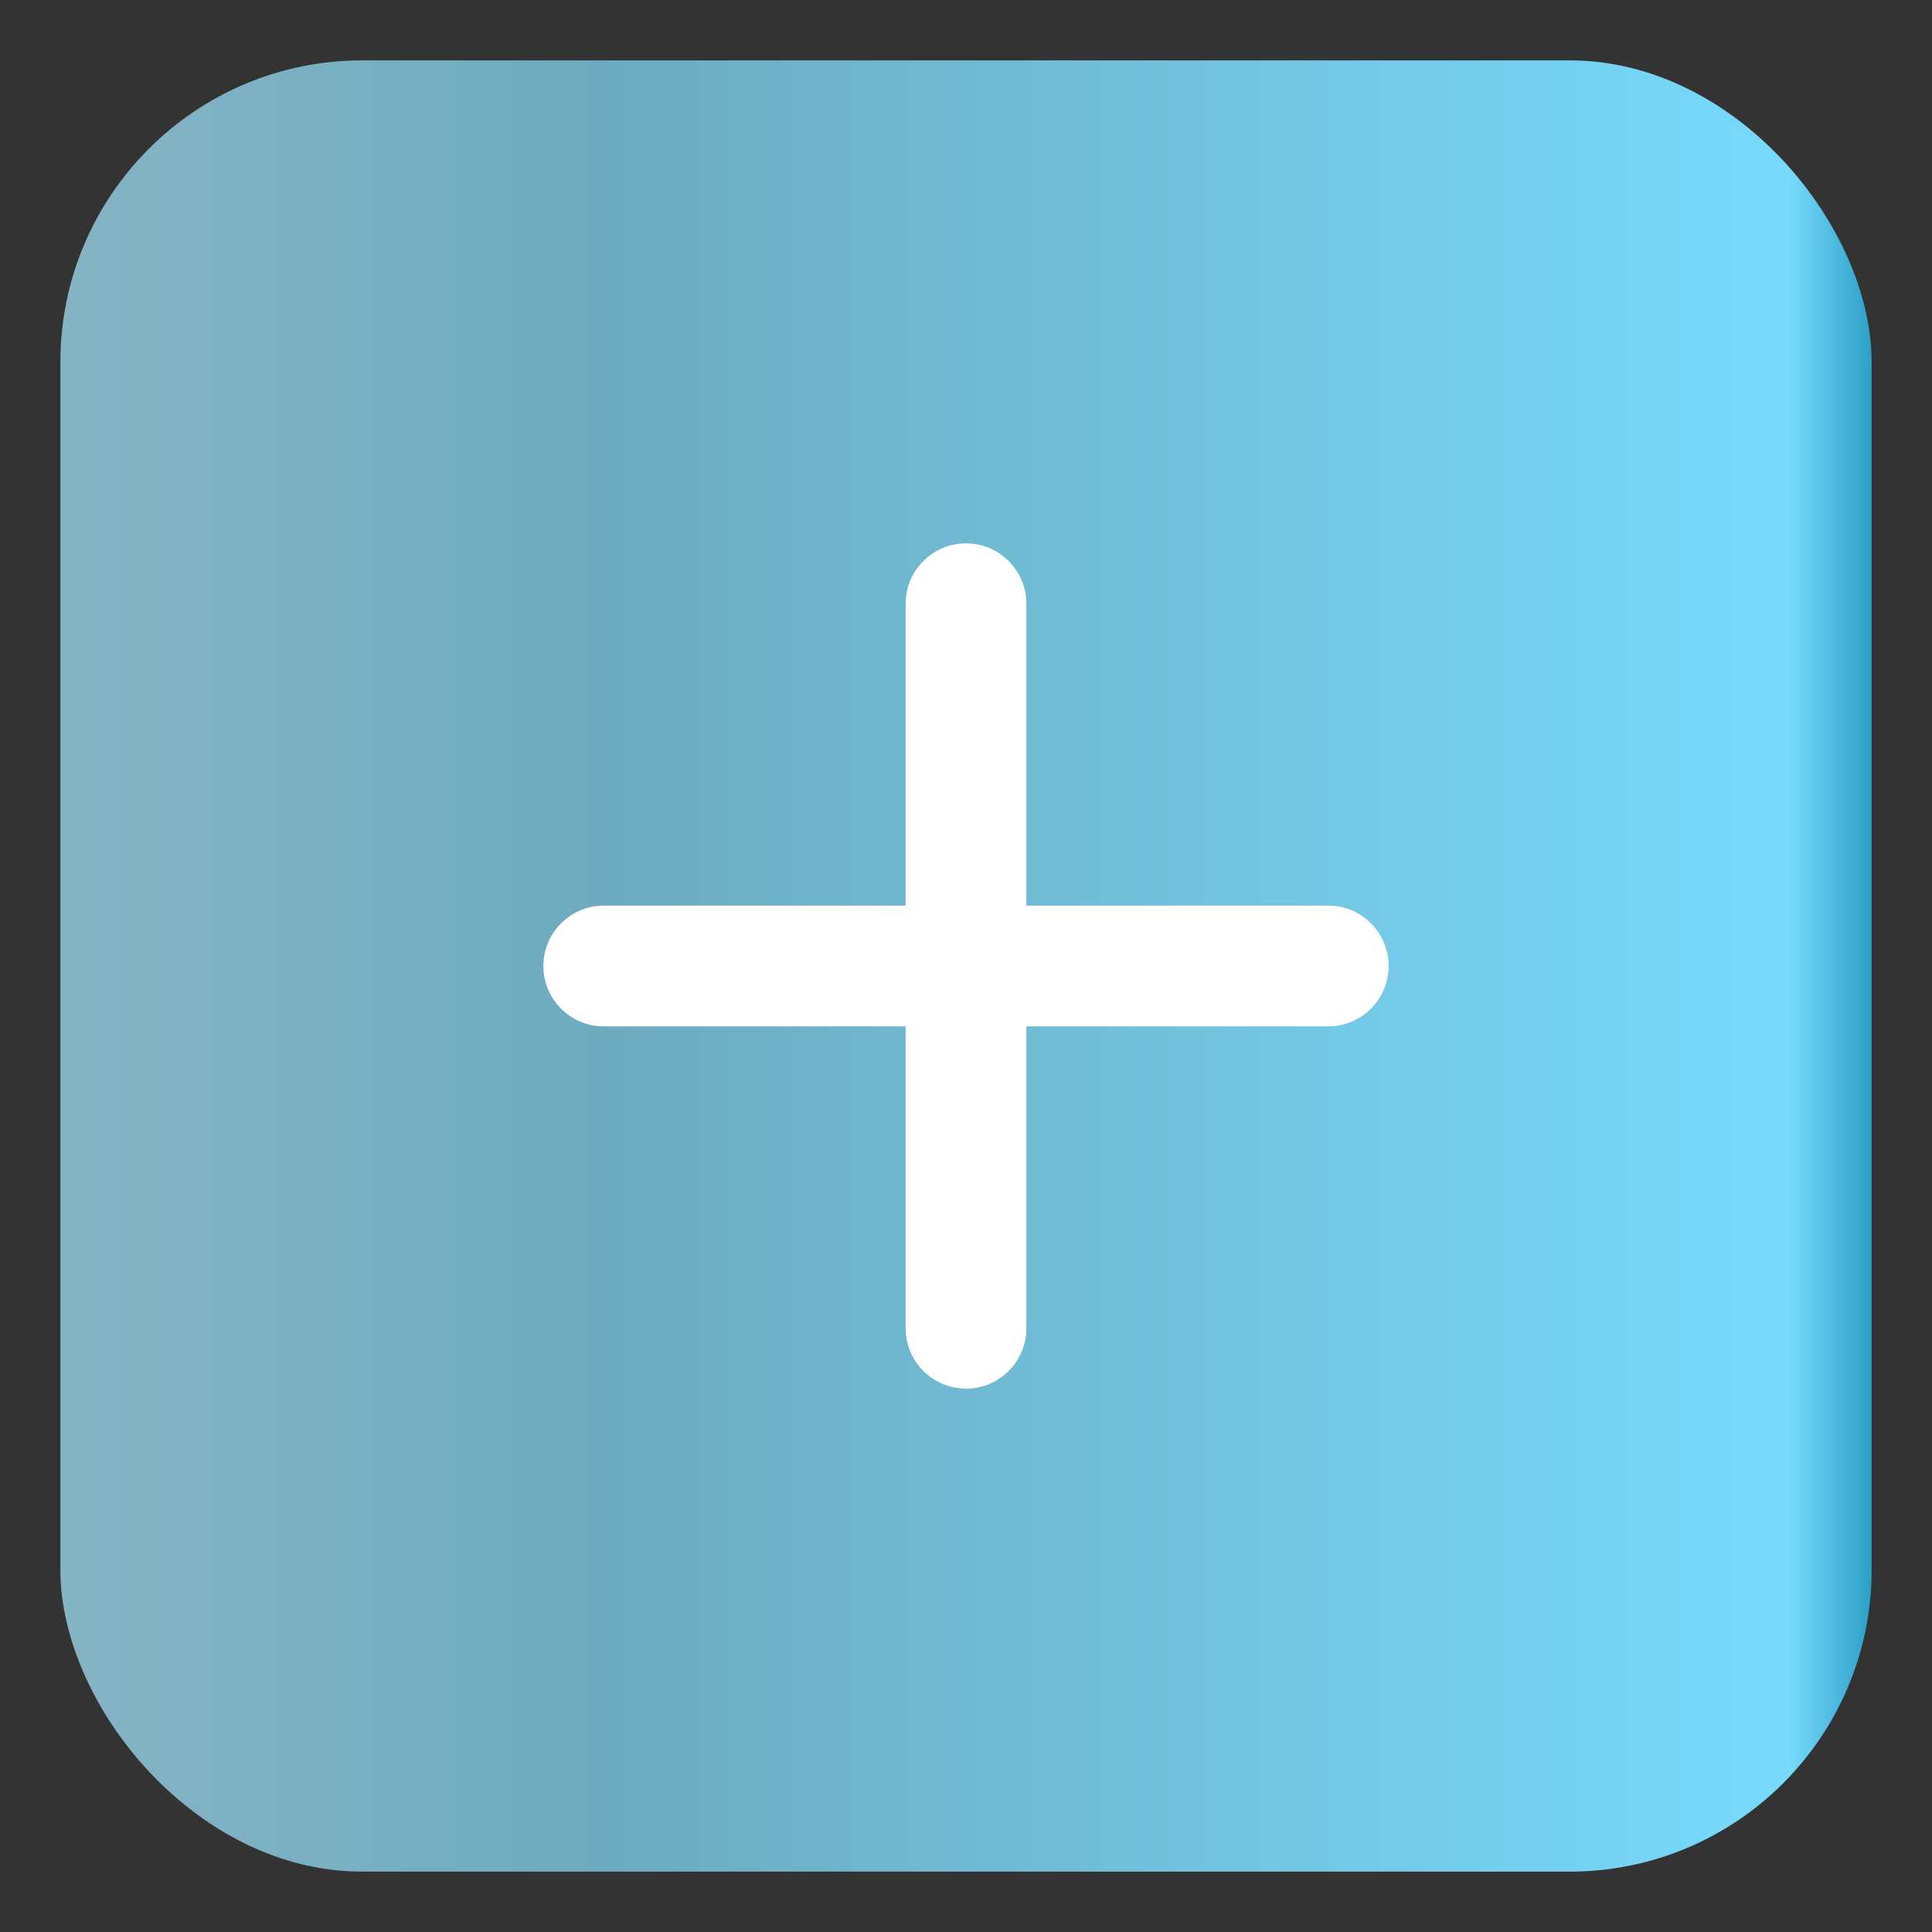 <svg xmlns="http://www.w3.org/2000/svg" viewBox="0 0 16 16" id="add">
  <rect x="0" y="0" width="16" height="16" fill="#333333" stroke="none"/>
  <defs>
    <linearGradient id="a" x1=".5" x2="15.5" y1="8" y2="8" gradientUnits="userSpaceOnUse">
      <stop offset="0" stop-color="#85b4c4" class="stopColor85c48d svgShape"></stop>
      <stop offset=".307" stop-color="#6dabc0" class="stopColor6dc09c svgShape"></stop>
      <stop offset=".954" stop-color="#77dafc" class="stopColor2fb6c3 svgShape"></stop>
      <stop offset="1" stop-color="#2b9fc7" class="stopColor2bb6c7 svgShape"></stop>
    </linearGradient>
  </defs>
  <rect width="15" height="15" x=".5" y=".5" fill="url(#a)" rx="2.5" ry="2.5"></rect>
  <path fill="#ffffff" d="M11,7.5h-2.5v-2.5c0-.276-.224-.5-.5-.5s-.5.224-.5.5v2.5h-2.5c-.276,0-.5.224-.5.5s.224.5.5.5h2.5v2.5c0,.276.224.5.5.5s.5-.224.5-.5v-2.5h2.5c.276,0,.5-.224.5-.5s-.224-.5-.5-.5Z" class="colorffffff svgShape"></path>
</svg>
